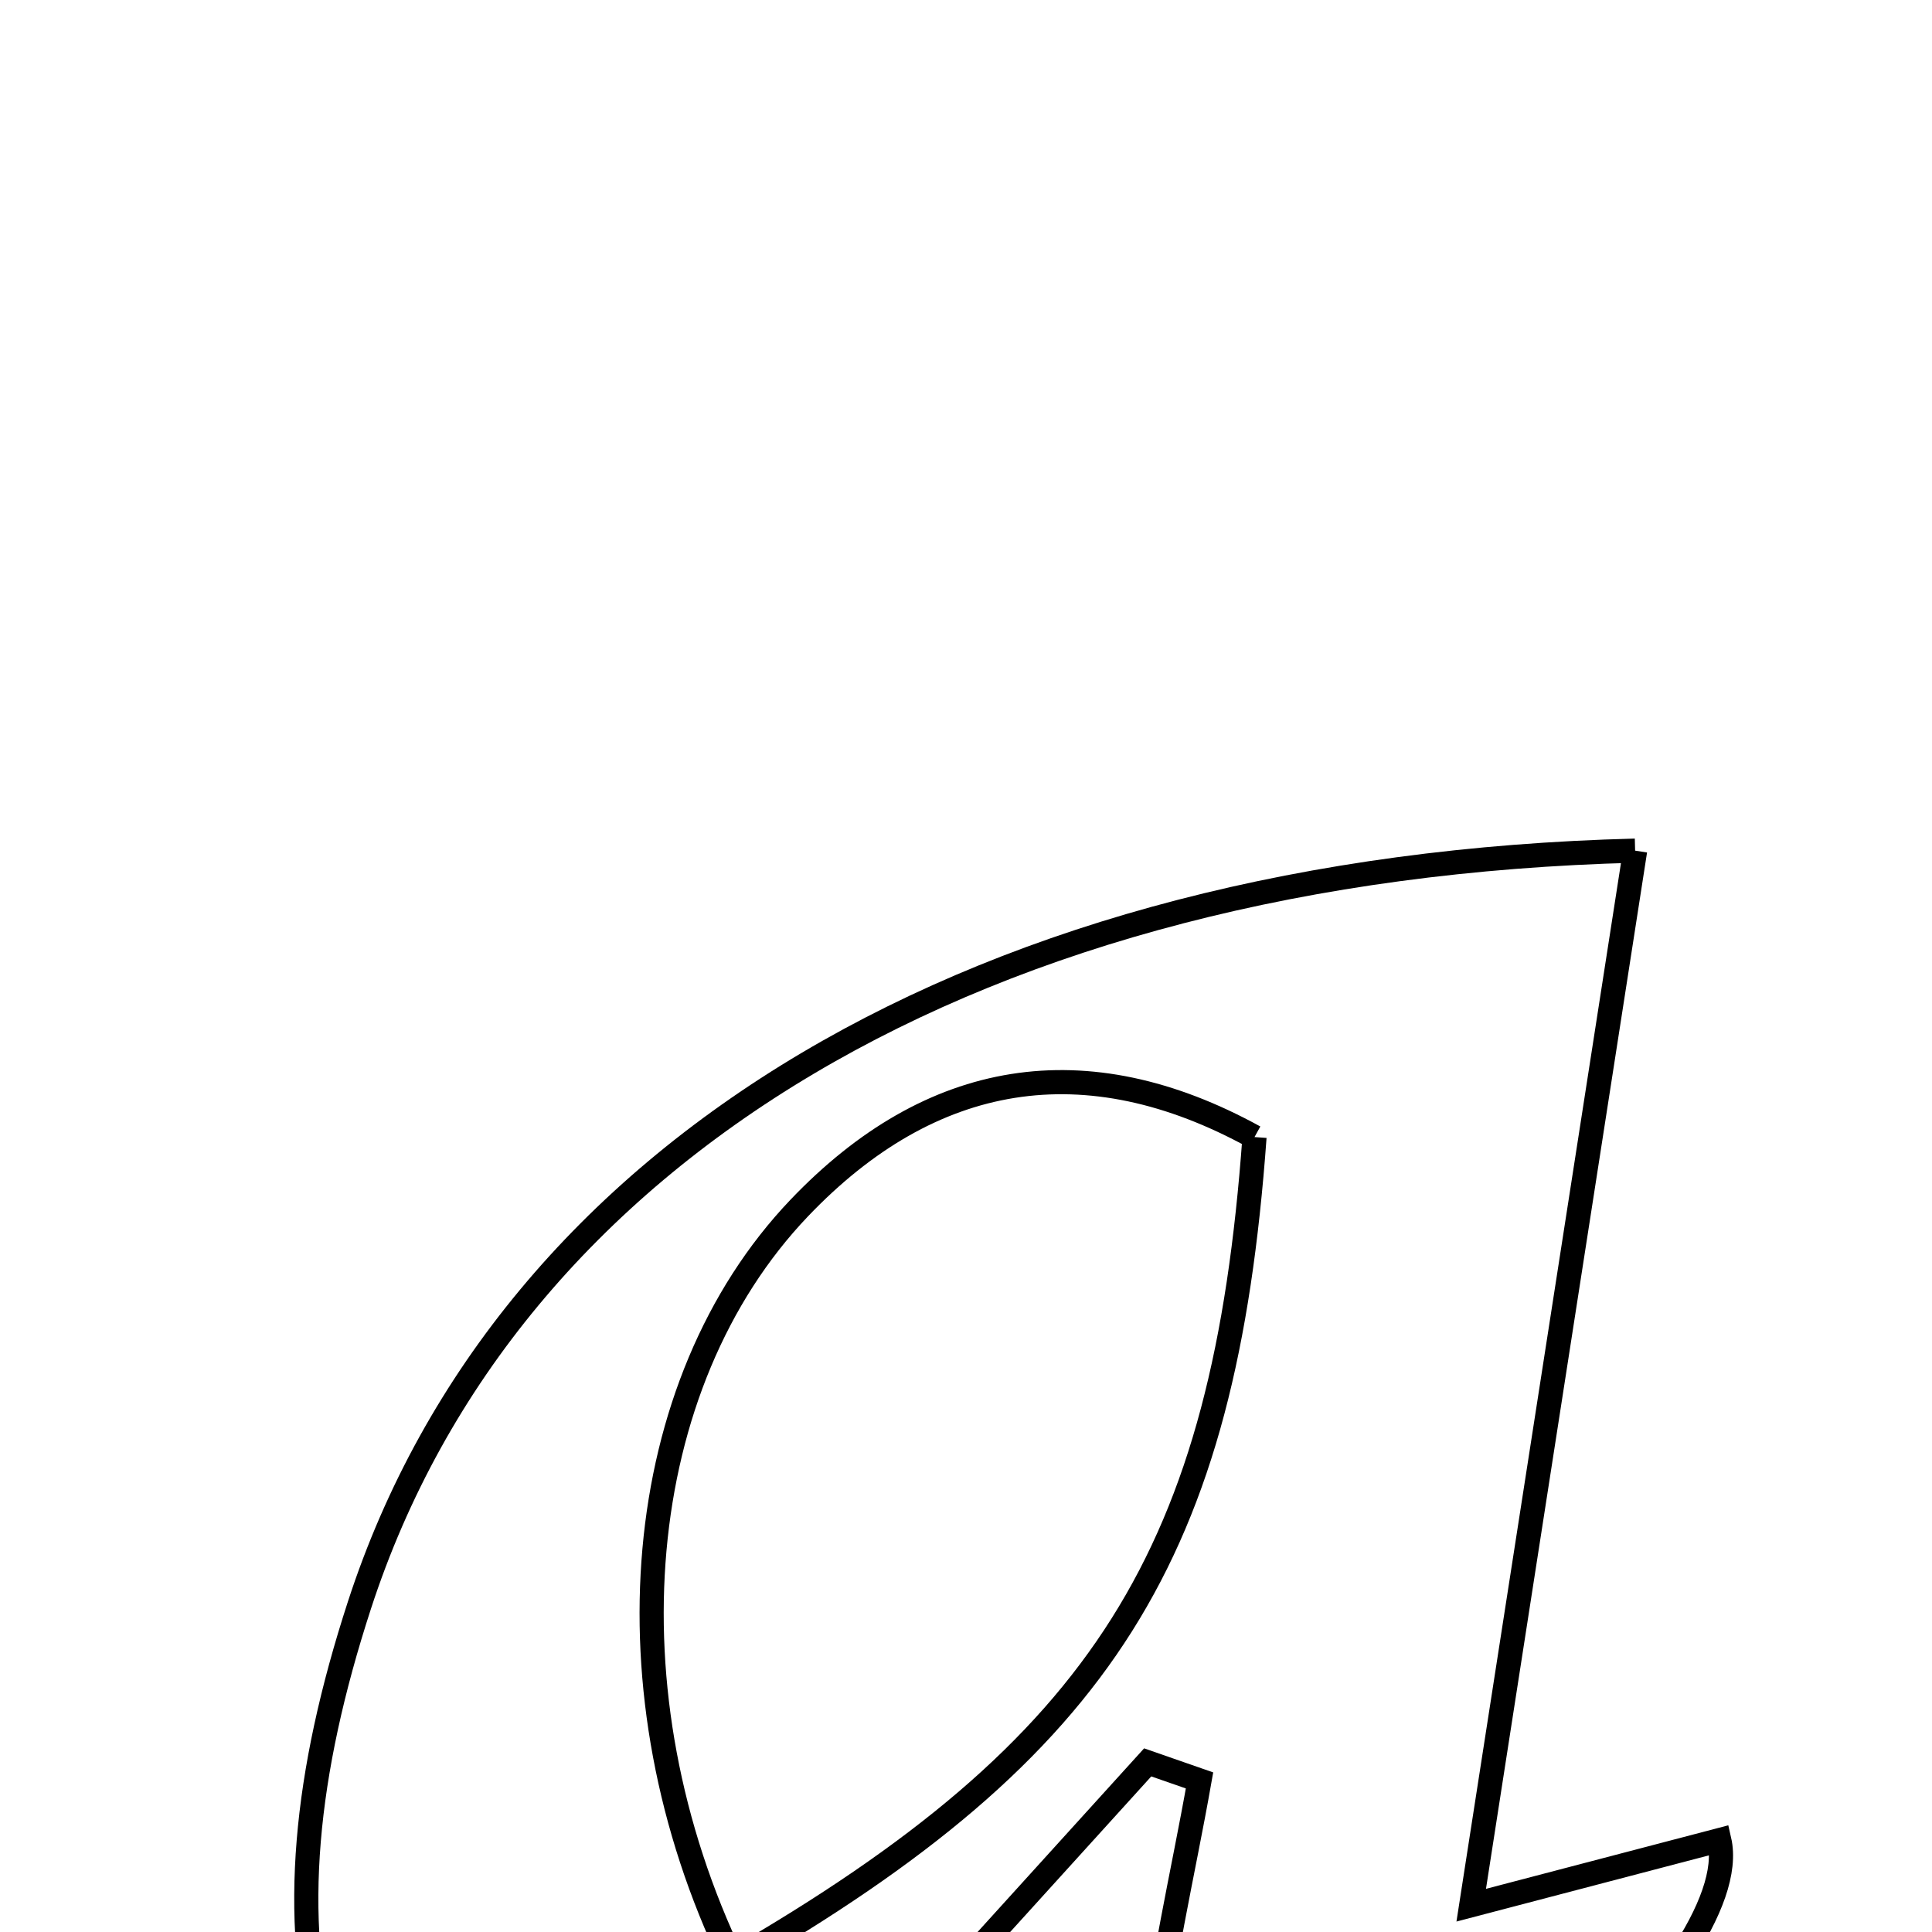 <svg xmlns="http://www.w3.org/2000/svg" viewBox="0.0 0.0 24.0 24.0" height="200px" width="200px"><path fill="none" stroke="black" stroke-width=".3" stroke-opacity="1.0"  filling="0" d="M20.312 10.567 C19.657 14.782 19.003 18.987 18.276 23.667 C19.816 23.263 20.586 23.061 21.358 22.859 C21.707 24.379 17.573 28.109 14.281 29.249 C14.281 27.993 14.2 26.812 14.304 25.647 C14.409 24.462 14.694 23.293 14.901 22.117 C14.686 22.042 14.472 21.968 14.257 21.893 C11.868 24.527 9.479 27.162 7.116 29.767 C3.797 27.062 3.096 24.146 4.466 19.937 C6.308 14.281 12.188 10.775 20.312 10.567"></path>
<path fill="none" stroke="black" stroke-width=".3" stroke-opacity="1.0"  filling="0" d="M15.584 14.125 C15.21 19.299 13.722 21.696 9.103 24.364 C7.492 21.017 7.844 17.193 9.928 15.007 C11.564 13.292 13.486 12.971 15.584 14.125"></path></svg>